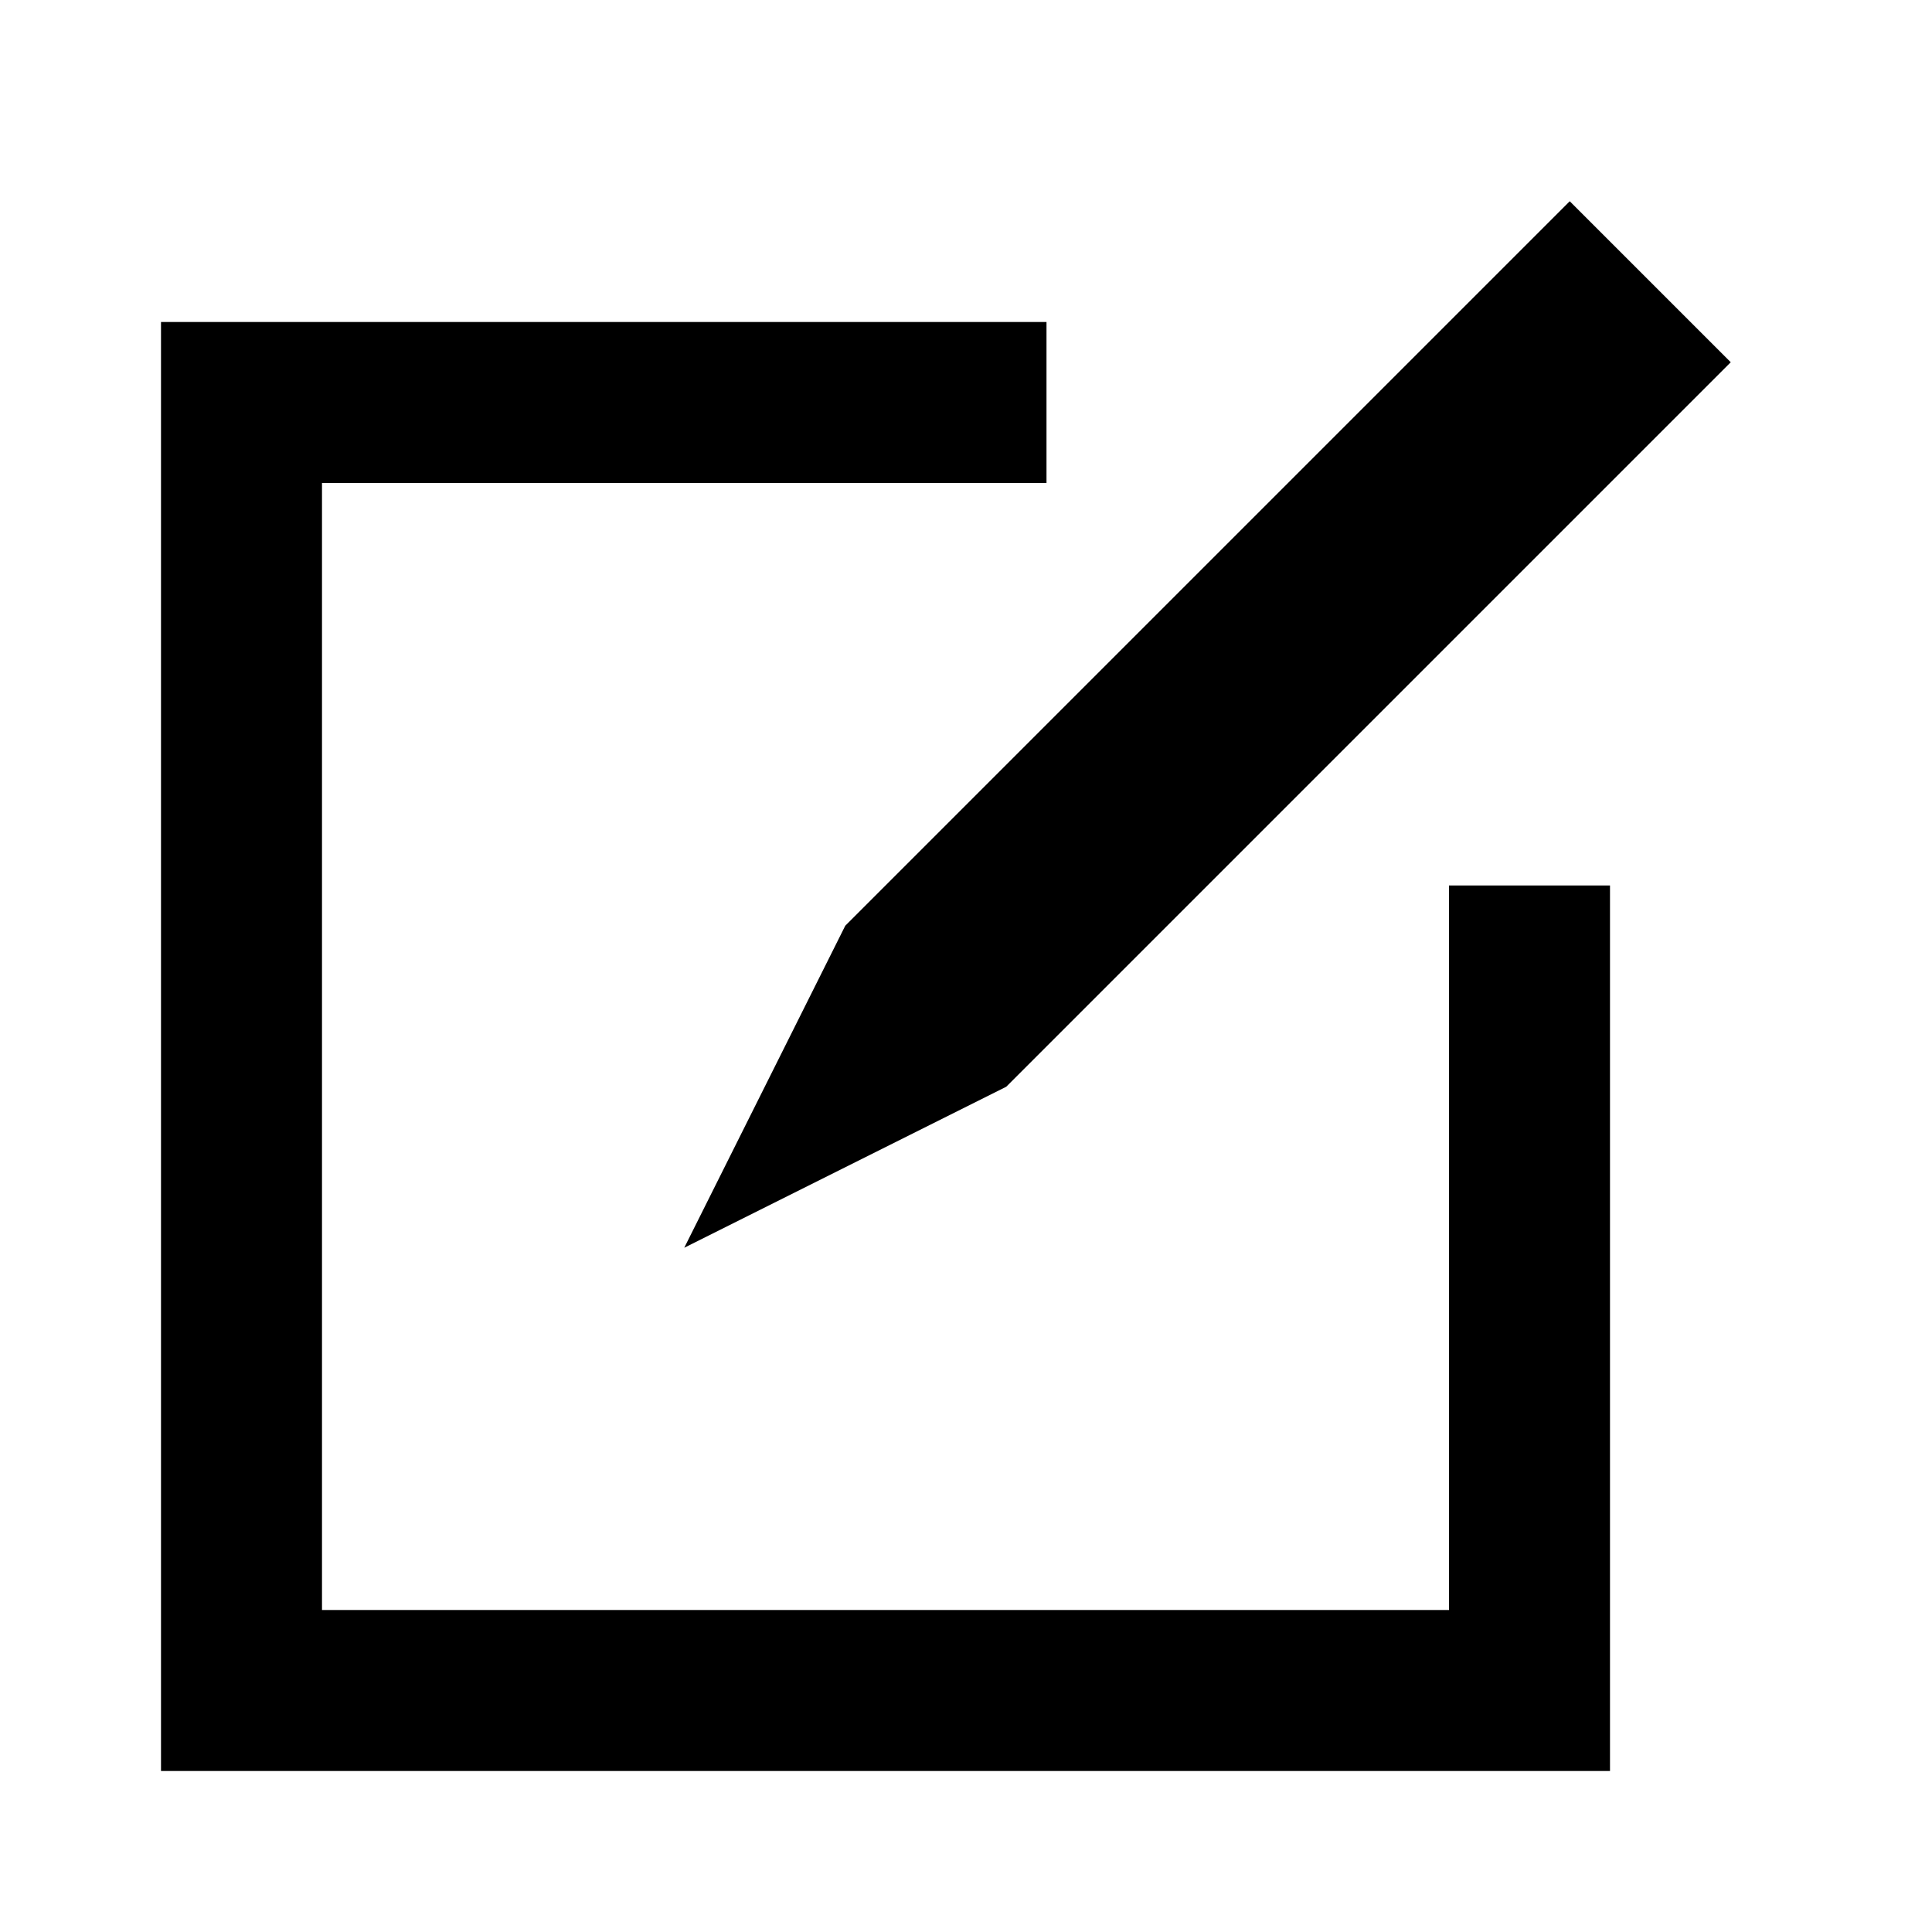 <!-- Generated by IcoMoon.io -->
<svg version="1.1" xmlns="http://www.w3.org/2000/svg" width="24" height="24" viewBox="0 0 24 24">
<title>create-new-bold</title>
<path d="M20 22h-18v-18h11v2h-9v14h14v-9h2v11z"></path>
<path d="M12.5 13.5l-4 2 2-4 9-9 2 2-9 9z"></path>
</svg>
